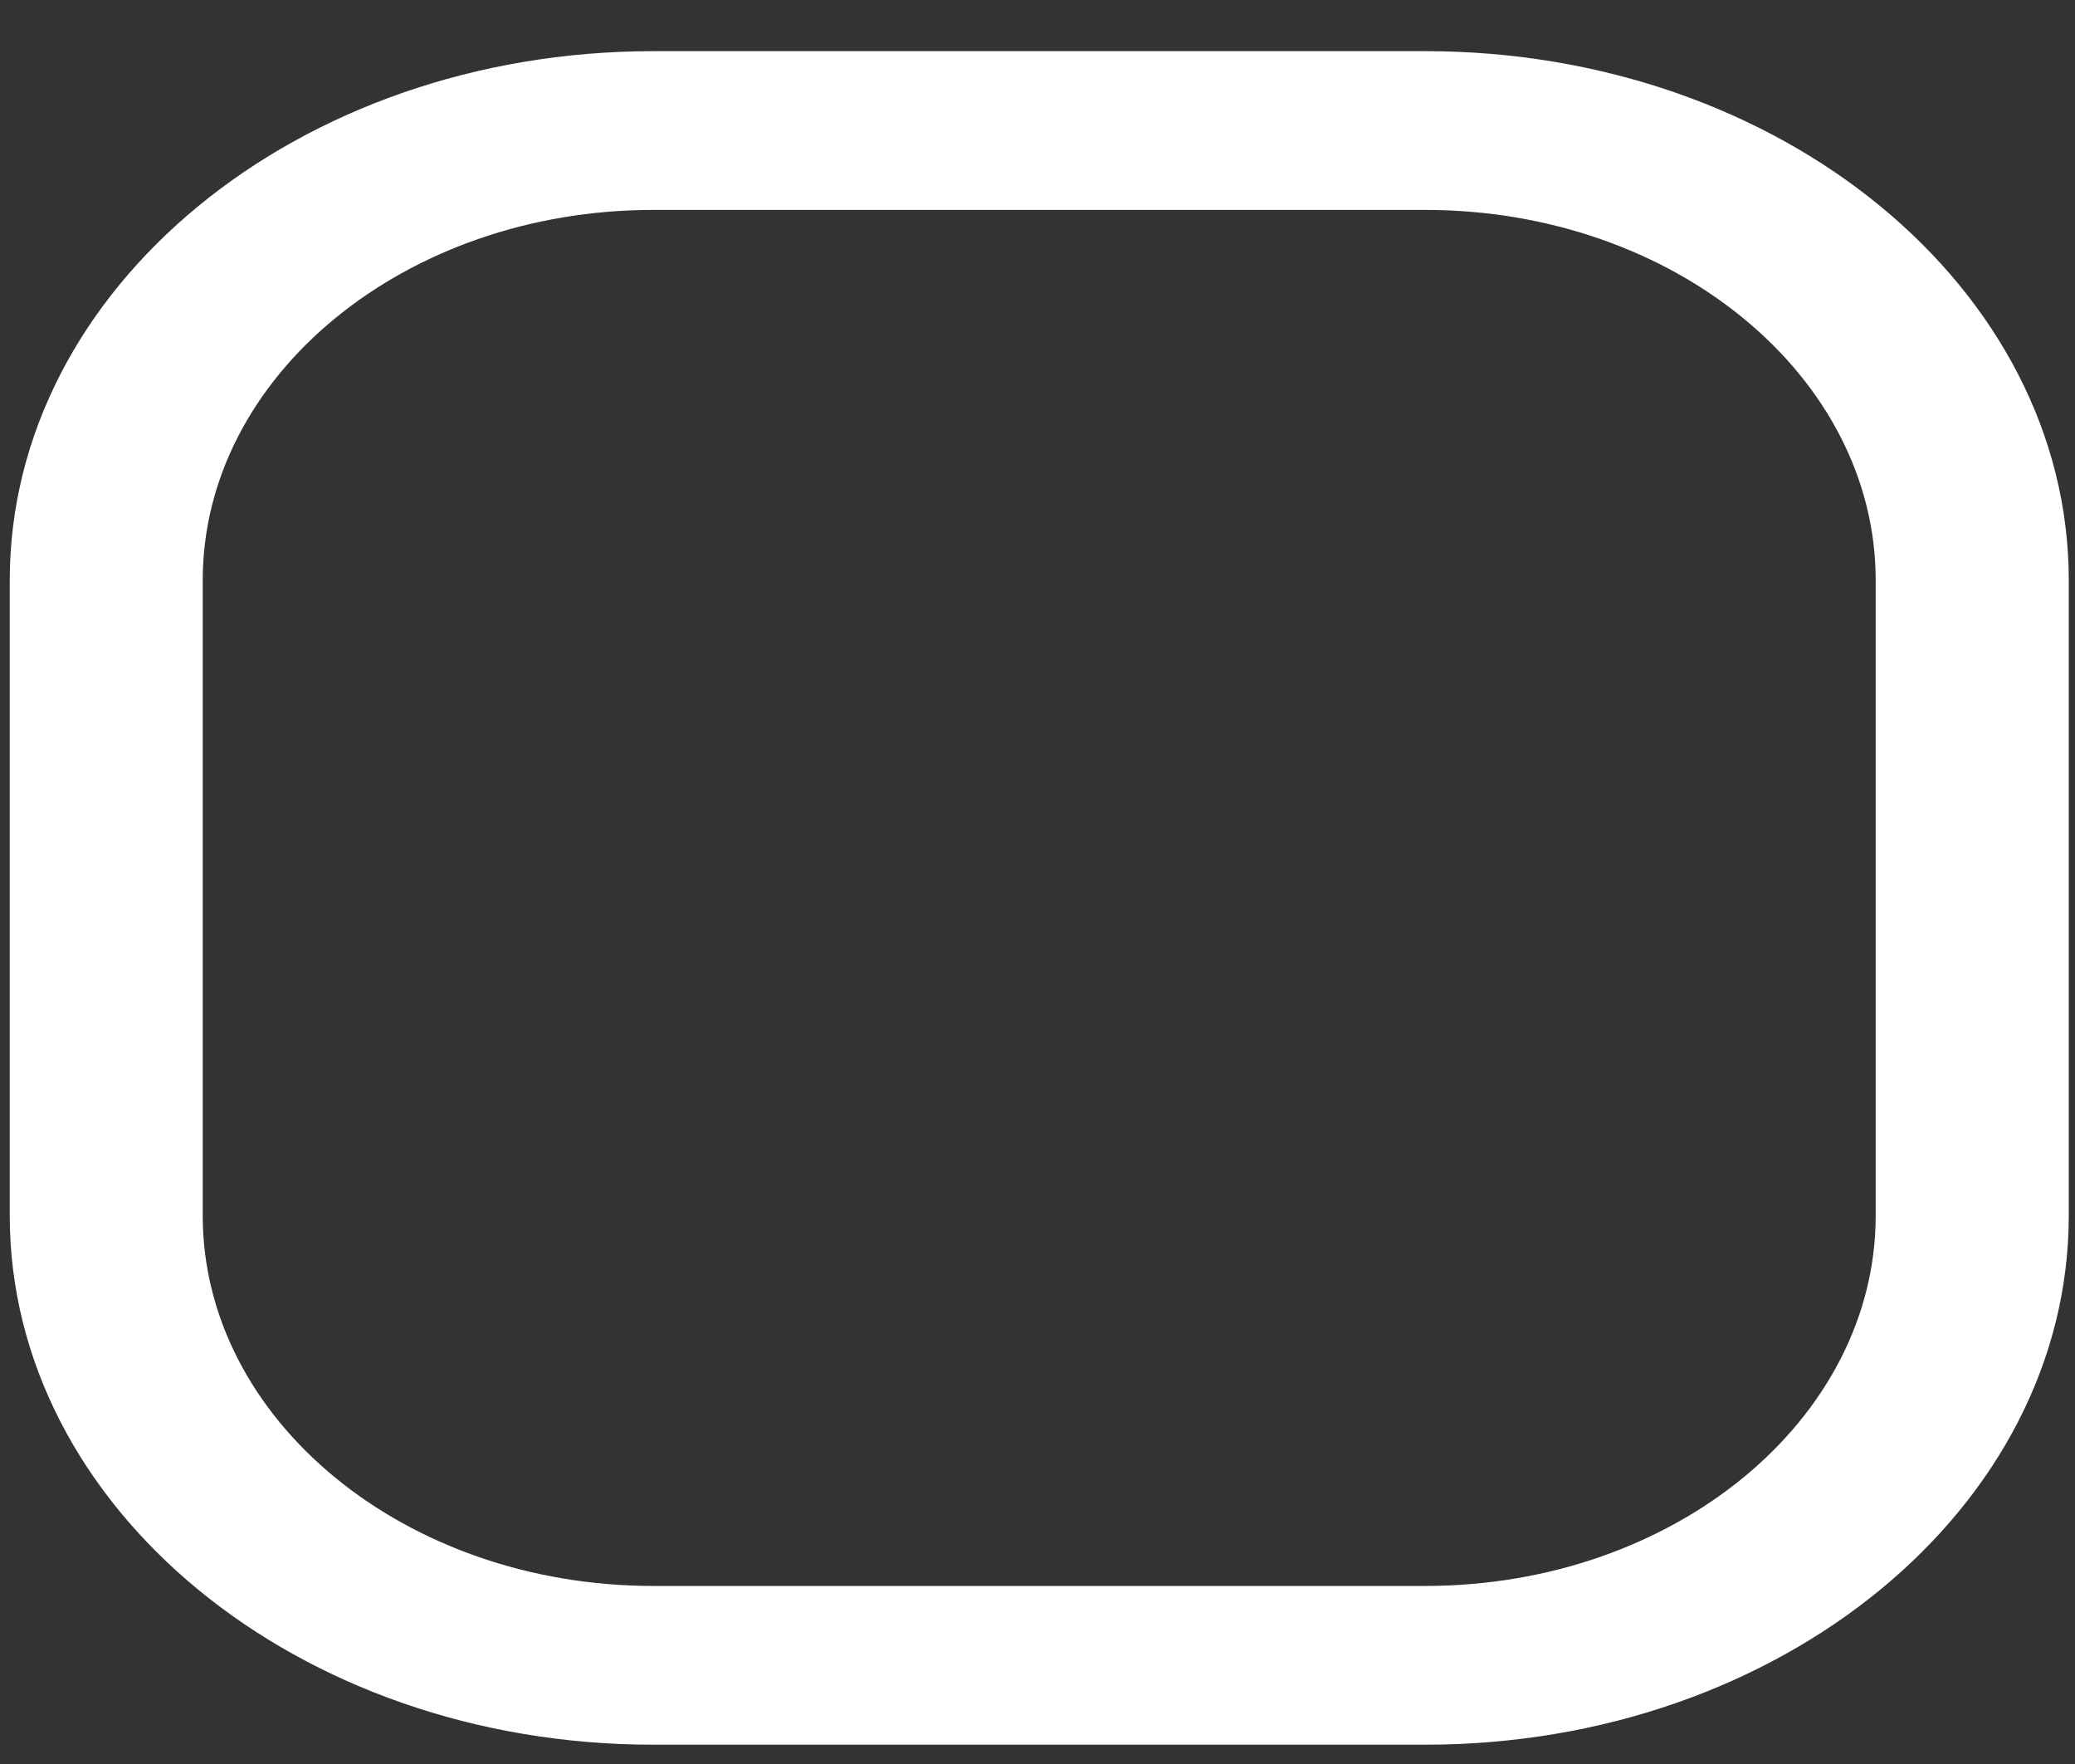 <svg width="20" height="17" viewBox="0 0 20 17" fill="none" xmlns="http://www.w3.org/2000/svg">
<rect x="0" y="0" width="20" height="17" fill="#333333" stroke="none"/>
<path fill-rule="evenodd" clip-rule="evenodd" d="M6.296 0.493H13.738C17.163 0.493 19.94 2.777 19.94 5.593V11.714C19.94 14.53 17.163 16.814 13.738 16.814H6.296C2.871 16.814 0.094 14.53 0.094 11.714V5.593C0.094 2.777 2.871 0.493 6.296 0.493ZM13.738 15.284C16.132 15.284 18.079 13.682 18.079 11.714V5.593C18.079 3.624 16.132 2.023 13.738 2.023H6.296C3.902 2.023 1.954 3.624 1.954 5.593V11.714C1.954 13.682 3.902 15.284 6.296 15.284H13.738Z" fill="white"/>
</svg>
